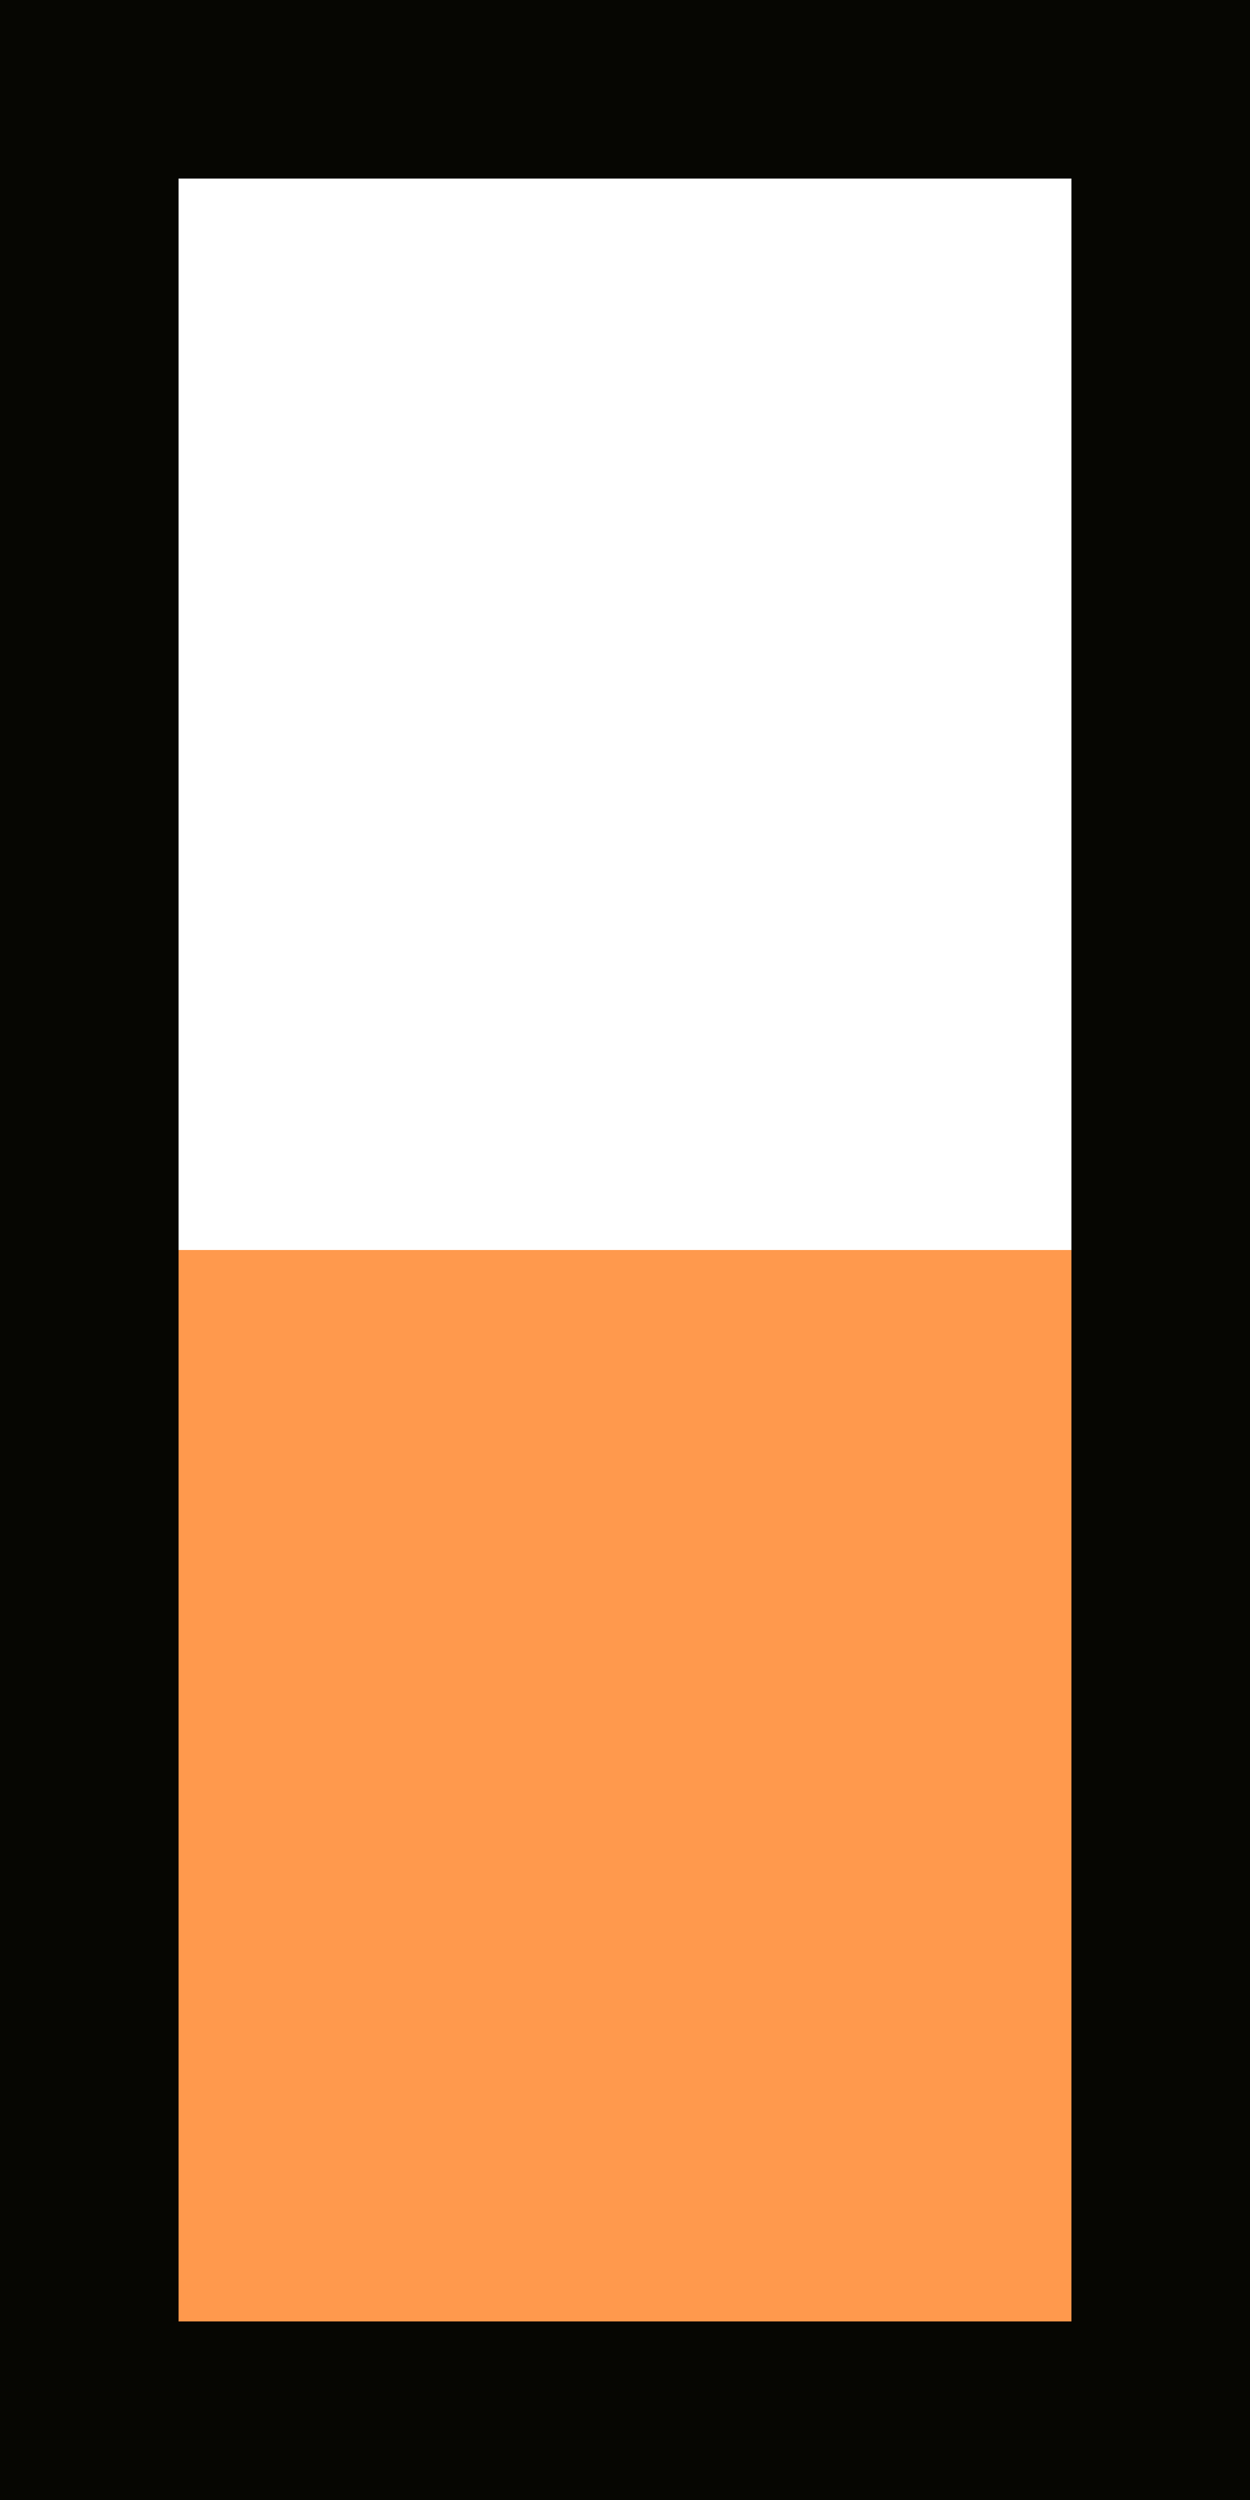 <svg width="28" height="56" viewBox="0 0 28 56" fill="none" xmlns="http://www.w3.org/2000/svg">
<rect y="28" width="28" height="28" fill="#FF994D"/>
<rect x="2" y="2" width="24" height="52" stroke="#060602" stroke-width="4"/>
</svg>
